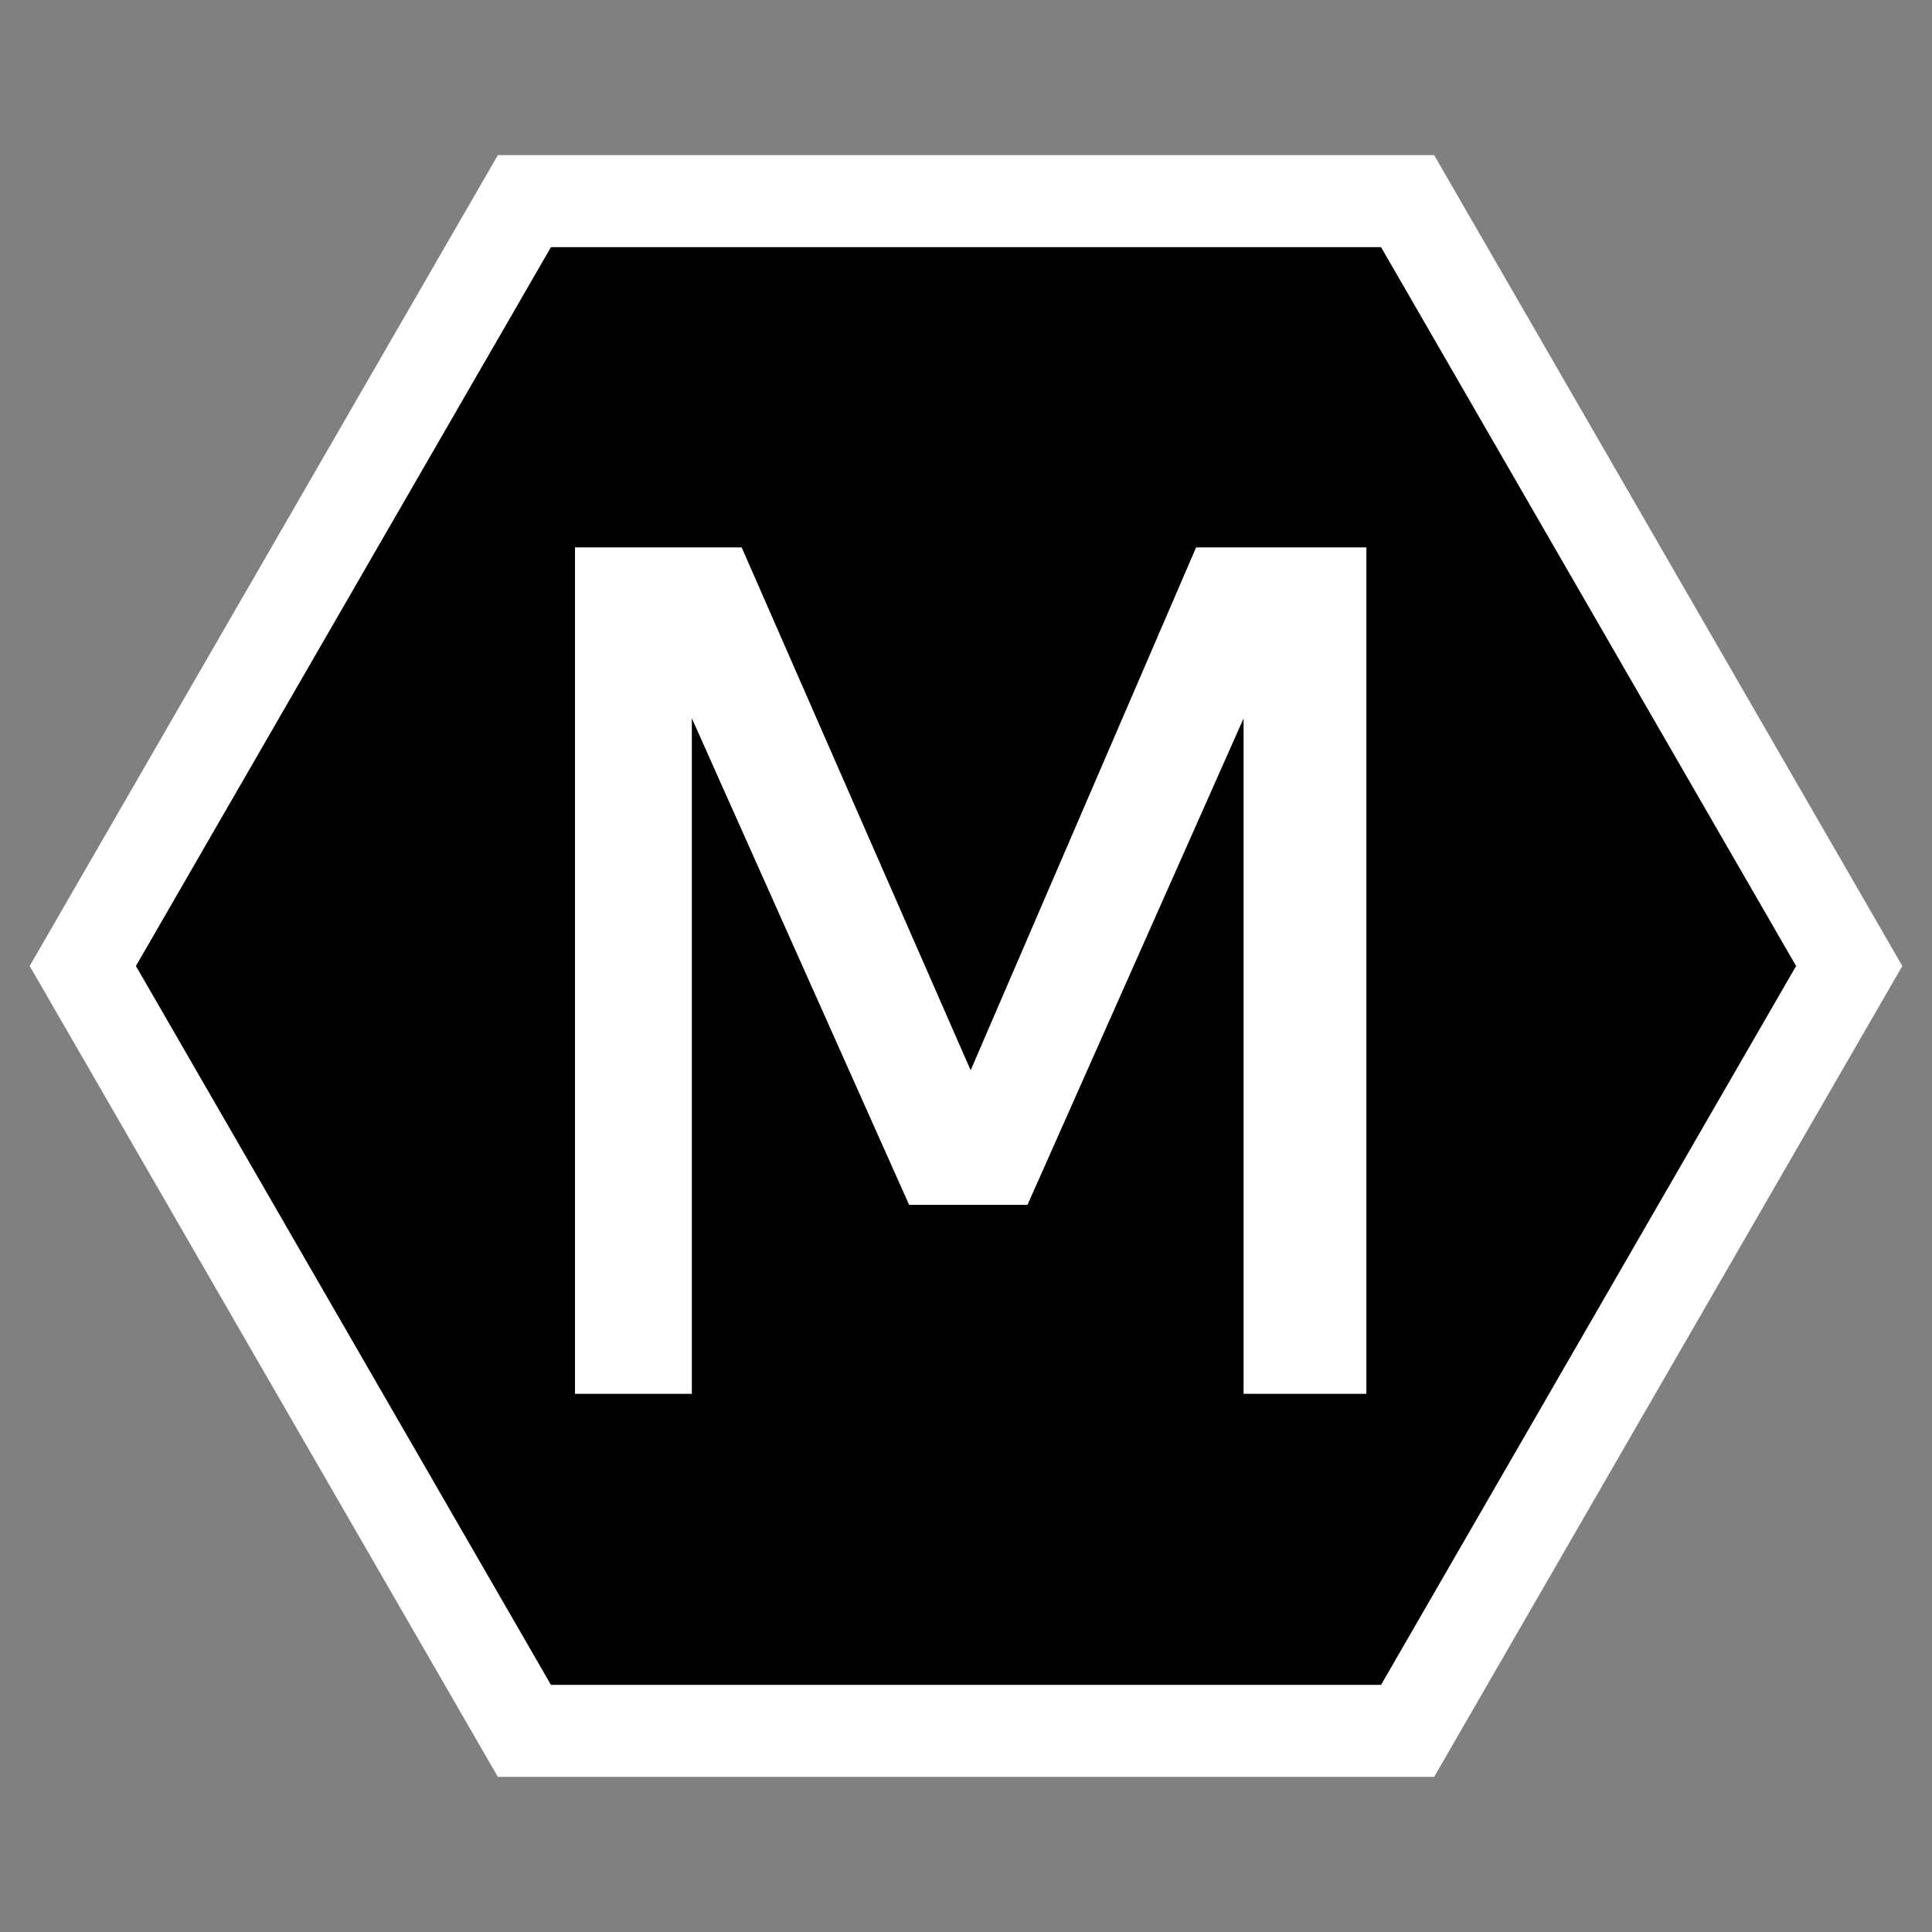 <svg id="logo" role="img" xmlns="http://www.w3.org/2000/svg" xmlns:xlink="http://www.w3.org/1999/xlink" aria-hidden="true" viewBox="-5 -5 210 210" version="1.1" width="32" height="32"><rect x="-5" y="-5" width="210" height="210" fill="#808080" stroke="none"/><polygon class="hex" points="52,16.862 148,16.862 196,100 148,183.138 52,183.138 4,100" stroke="rgb(255, 255, 255)" stroke-width="10"></polygon><path id="text" transform="translate(58, 55)" fill="rgb(255, 255, 255)" stroke="rgb(255, 255, 255)" d="M 11.7 91 L 0 91 L 0 0 L 17.29 0 L 42.51 57.59 L 67.34 0 L 85.02 0 L 85.02 91 L 72.67 91 L 72.67 15.73 L 48.36 70.46 L 36.14 70.46 L 11.7 15.73 L 11.7 91 Z"></path></svg>
